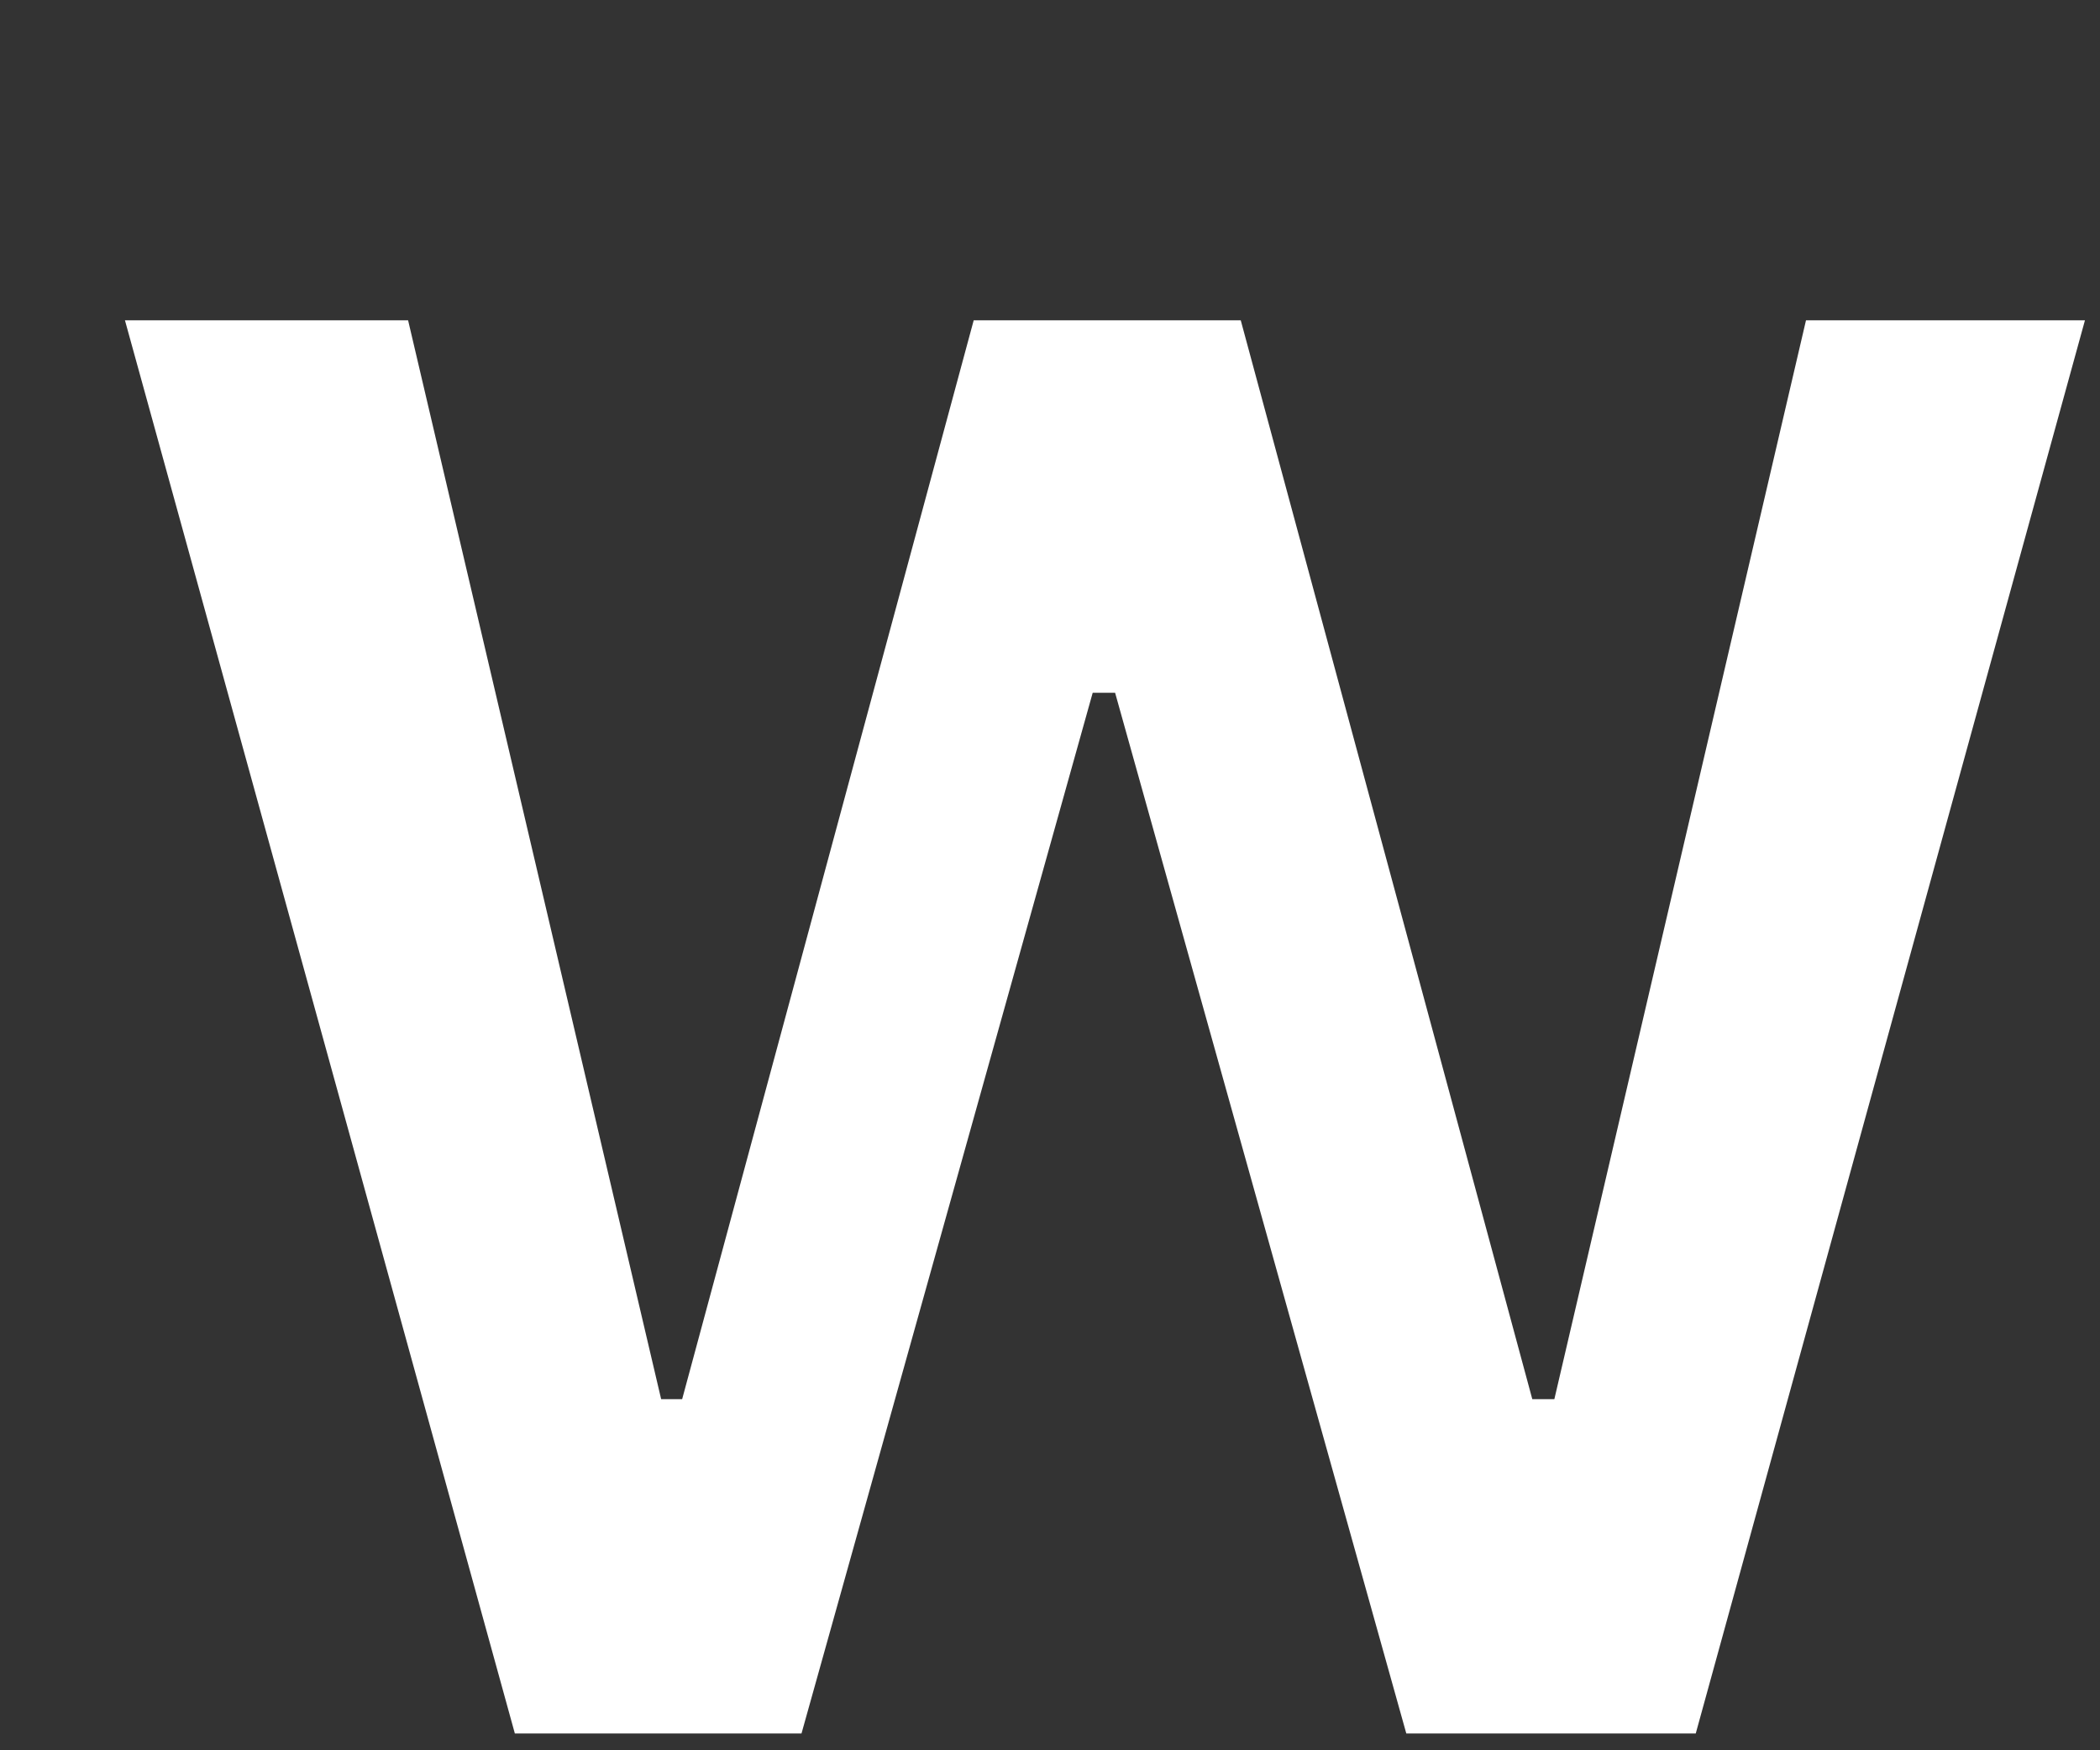 <?xml version="1.0" encoding="UTF-8" standalone="no"?><svg width='6' height='5' viewBox='0 0 6 5' fill='none' xmlns='http://www.w3.org/2000/svg'>
<rect x="0" y="0" width="6" height="5" fill="#333333" stroke="none"/>
<path d='M4.845 4.952H4.018L3.186 1.979H3.122L2.29 4.952H1.471L0.357 0.915H1.166L1.889 3.997H1.949L2.782 0.915H3.545L4.378 3.997H4.441L5.16 0.915H5.957L4.845 4.952Z' fill='white'/>
</svg>
